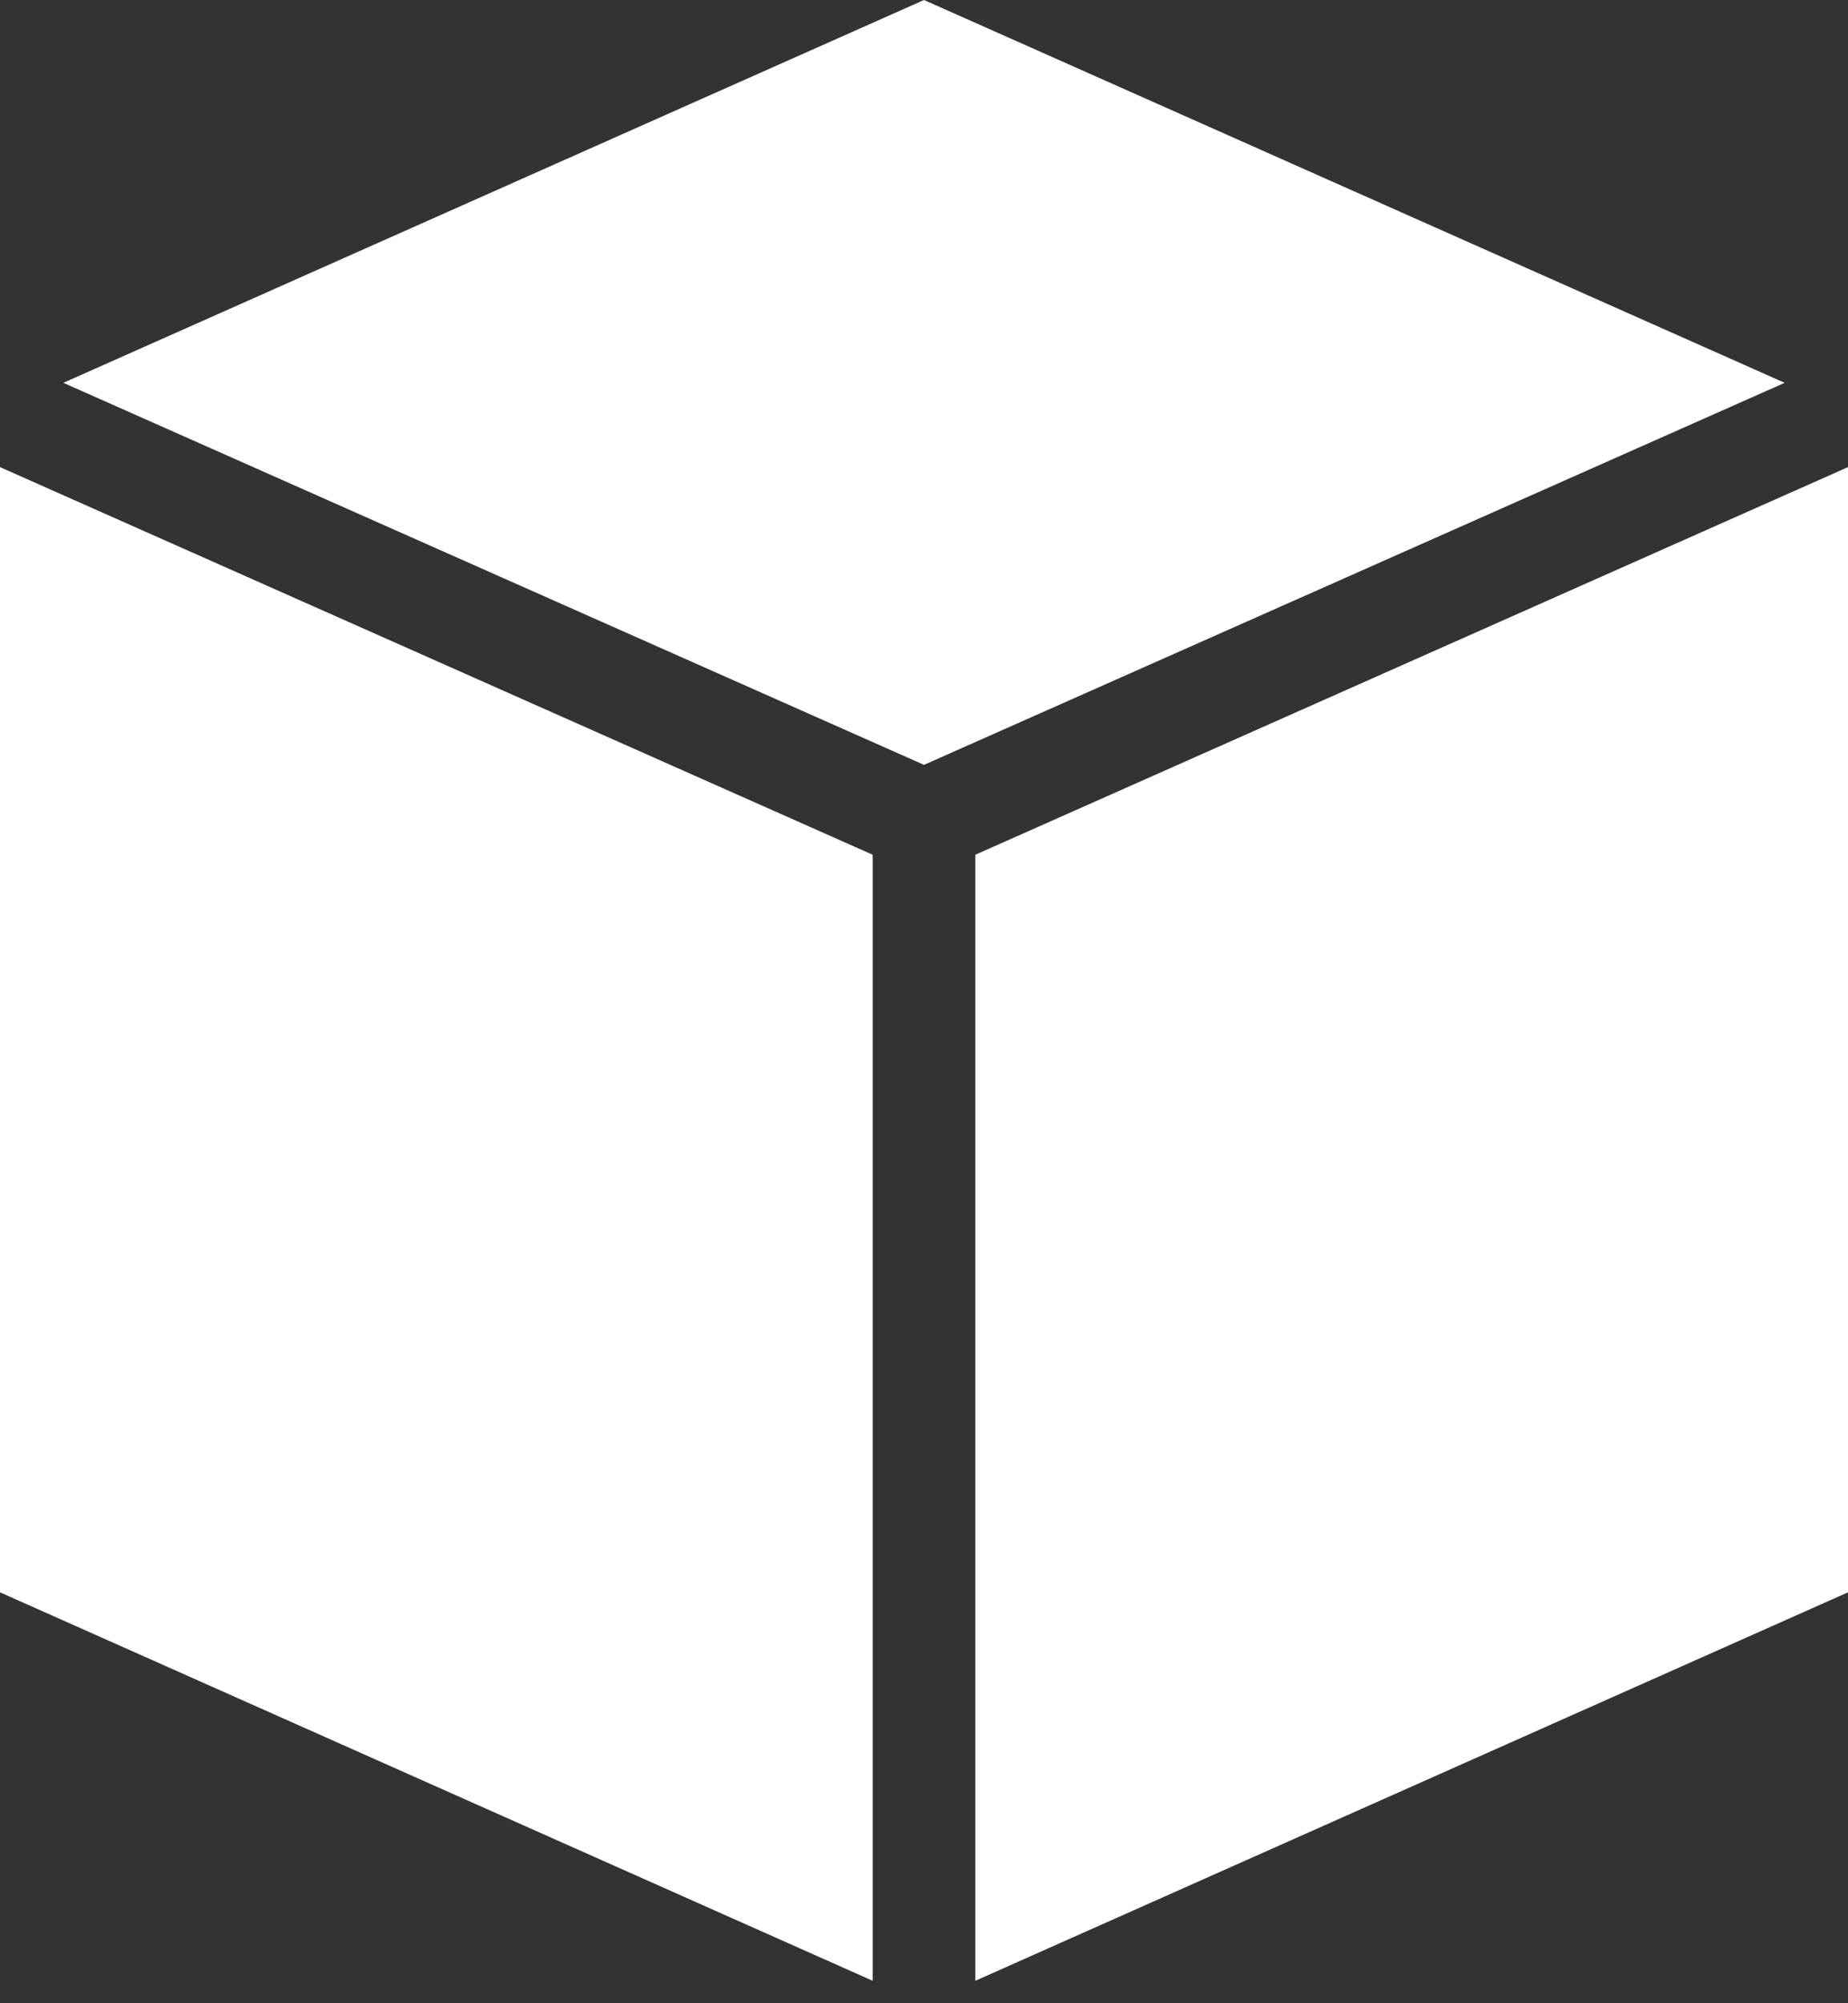 <svg width="72" height="78" viewBox="0 0 72 78" fill="none" xmlns="http://www.w3.org/2000/svg">
<rect x="0" y="0" width="72" height="78" fill="#333333" stroke="none"/>
<path d="M36 0L2.469 14.906L36 29.781L69.531 14.906L36 0ZM0 18.188V62L34 77.125V33.281L0 18.188ZM72 18.188L38 33.281V77.125L72 62V18.188Z" fill="white"/>
</svg>
